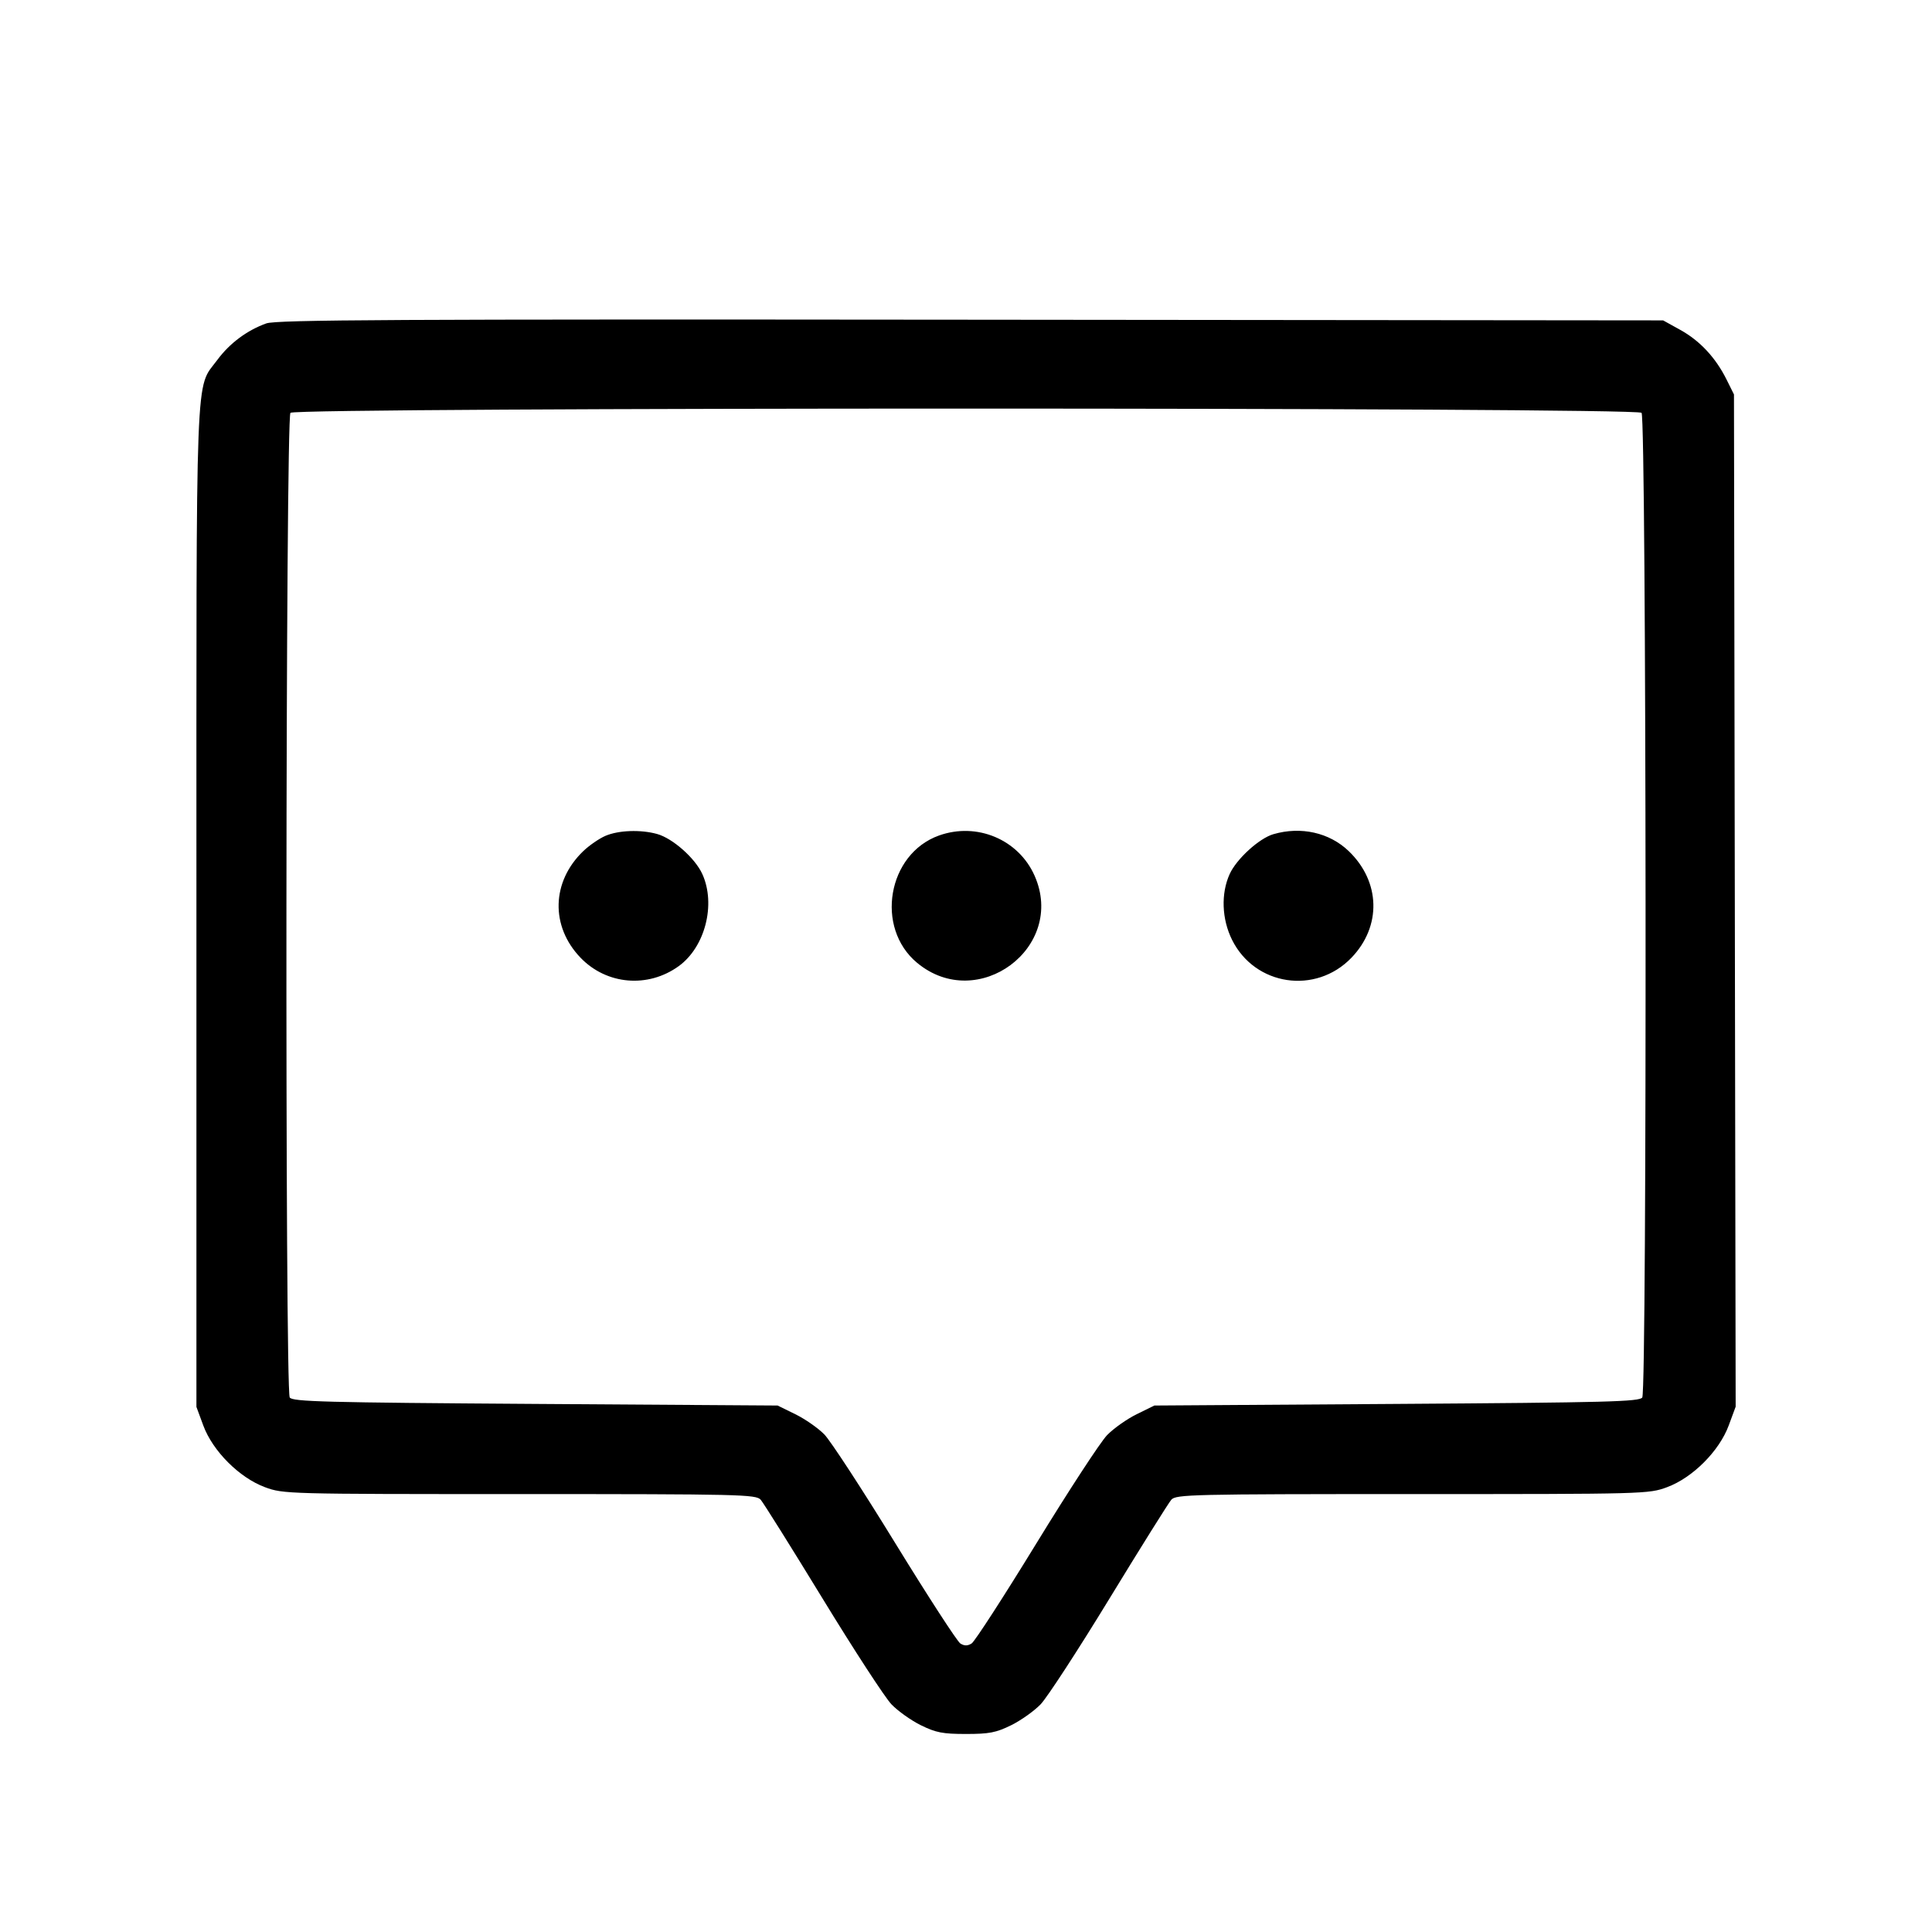 <svg fill="currentColor" viewBox="0 0 256 256" xmlns="http://www.w3.org/2000/svg"><path d="M35.286 42.853 C 32.737 43.766,30.420 45.493,28.802 47.686 C 25.841 51.699,26.027 46.862,26.027 120.168 L 26.027 186.421 26.939 188.891 C 28.188 192.273,31.727 195.812,35.109 197.061 C 37.549 197.962,37.960 197.973,68.857 197.973 C 98.109 197.973,100.177 198.022,100.794 198.720 C 101.157 199.131,104.854 205.035,109.011 211.840 C 113.167 218.645,117.268 224.943,118.124 225.834 C 118.980 226.725,120.736 227.973,122.027 228.607 C 124.018 229.585,124.923 229.760,128.000 229.760 C 131.077 229.760,131.982 229.585,133.973 228.607 C 135.264 227.973,137.024 226.725,137.884 225.834 C 138.745 224.943,142.846 218.645,146.998 211.840 C 151.150 205.035,154.844 199.131,155.206 198.720 C 155.823 198.022,157.891 197.973,187.143 197.973 C 218.040 197.973,218.451 197.962,220.891 197.061 C 224.280 195.809,227.811 192.274,229.066 188.877 L 229.984 186.394 229.872 119.330 L 229.760 52.267 228.776 50.289 C 227.336 47.394,225.251 45.155,222.660 43.720 L 220.373 42.453 128.640 42.363 C 52.229 42.288,36.636 42.370,35.286 42.853 M217.515 54.699 C 218.161 55.345,218.255 184.152,217.609 185.173 C 217.258 185.730,213.014 185.841,185.082 186.027 L 152.960 186.240 150.613 187.393 C 149.323 188.027,147.558 189.275,146.691 190.166 C 145.825 191.057,141.601 197.526,137.305 204.541 C 133.008 211.556,129.157 217.507,128.747 217.766 C 128.209 218.104,127.791 218.106,127.253 217.773 C 126.843 217.519,122.955 211.525,118.613 204.453 C 114.272 197.381,110.050 190.910,109.232 190.072 C 108.414 189.235,106.686 188.030,105.392 187.395 L 103.040 186.240 70.918 186.027 C 42.986 185.841,38.742 185.730,38.391 185.173 C 37.745 184.152,37.839 55.345,38.485 54.699 C 39.231 53.953,216.769 53.953,217.515 54.699 M80.213 110.759 C 79.392 111.114,78.079 112.019,77.296 112.769 C 73.071 116.816,72.914 122.730,76.921 126.900 C 80.375 130.496,85.864 130.966,89.938 128.016 C 93.434 125.483,94.883 119.825,93.062 115.816 C 92.106 113.712,89.137 111.082,87.068 110.507 C 84.889 109.902,81.945 110.010,80.213 110.759 M124.427 110.707 C 117.597 113.141,115.917 122.936,121.532 127.589 C 129.576 134.254,141.304 125.535,137.084 116.027 C 134.956 111.233,129.447 108.917,124.427 110.707 M168.730 110.534 C 166.844 111.082,163.846 113.817,162.938 115.816 C 161.763 118.403,161.887 121.792,163.258 124.542 C 166.293 130.633,174.340 131.833,179.079 126.900 C 183.086 122.730,182.929 116.818,178.704 112.768 C 176.147 110.317,172.378 109.473,168.730 110.534 " stroke="none" fill-rule="evenodd"></path></svg>